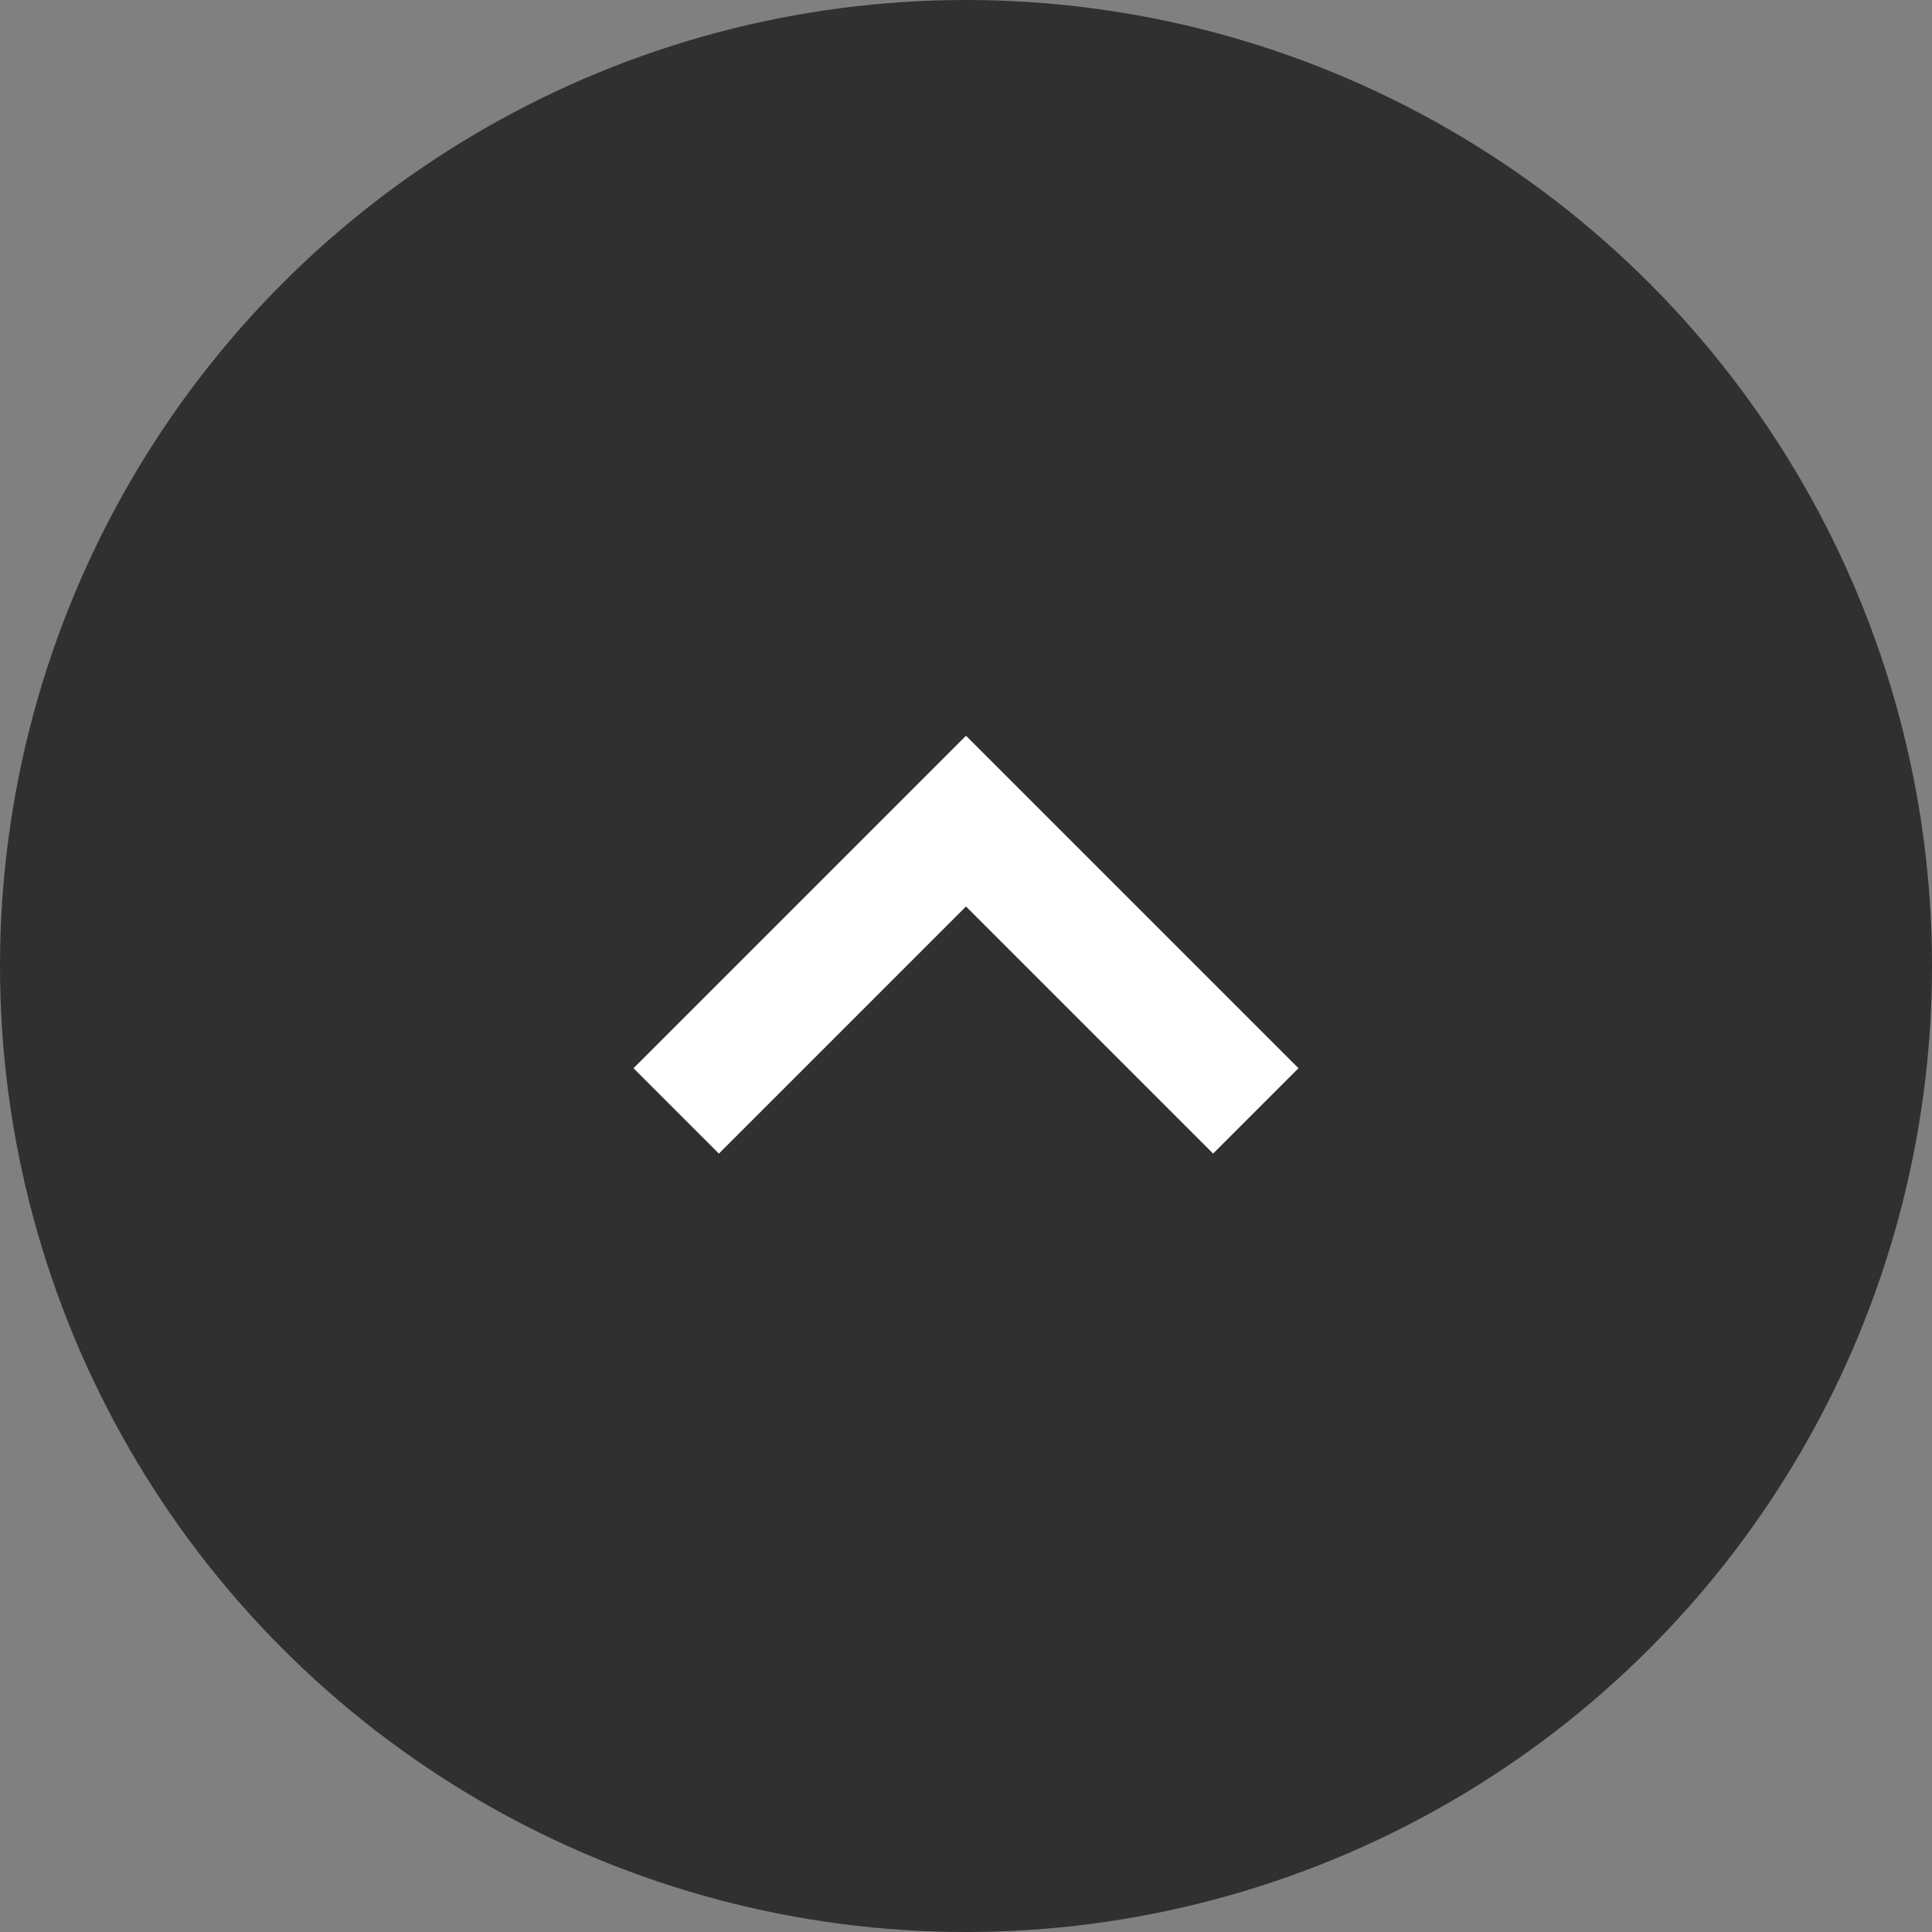<svg width="32" height="32" viewBox="0 0 32 32" fill="none" xmlns="http://www.w3.org/2000/svg">
<rect x="0" y="0" width="32" height="32" fill="#808080" stroke="none"/>
<g id="Group 3">
<circle id="Oval" cx="16" cy="16" r="16" fill="#303030"/>
<path id="Path" d="M11.2 18.4L16 13.6L20.8 18.4" stroke="white" stroke-width="2"/>
</g>
</svg>
